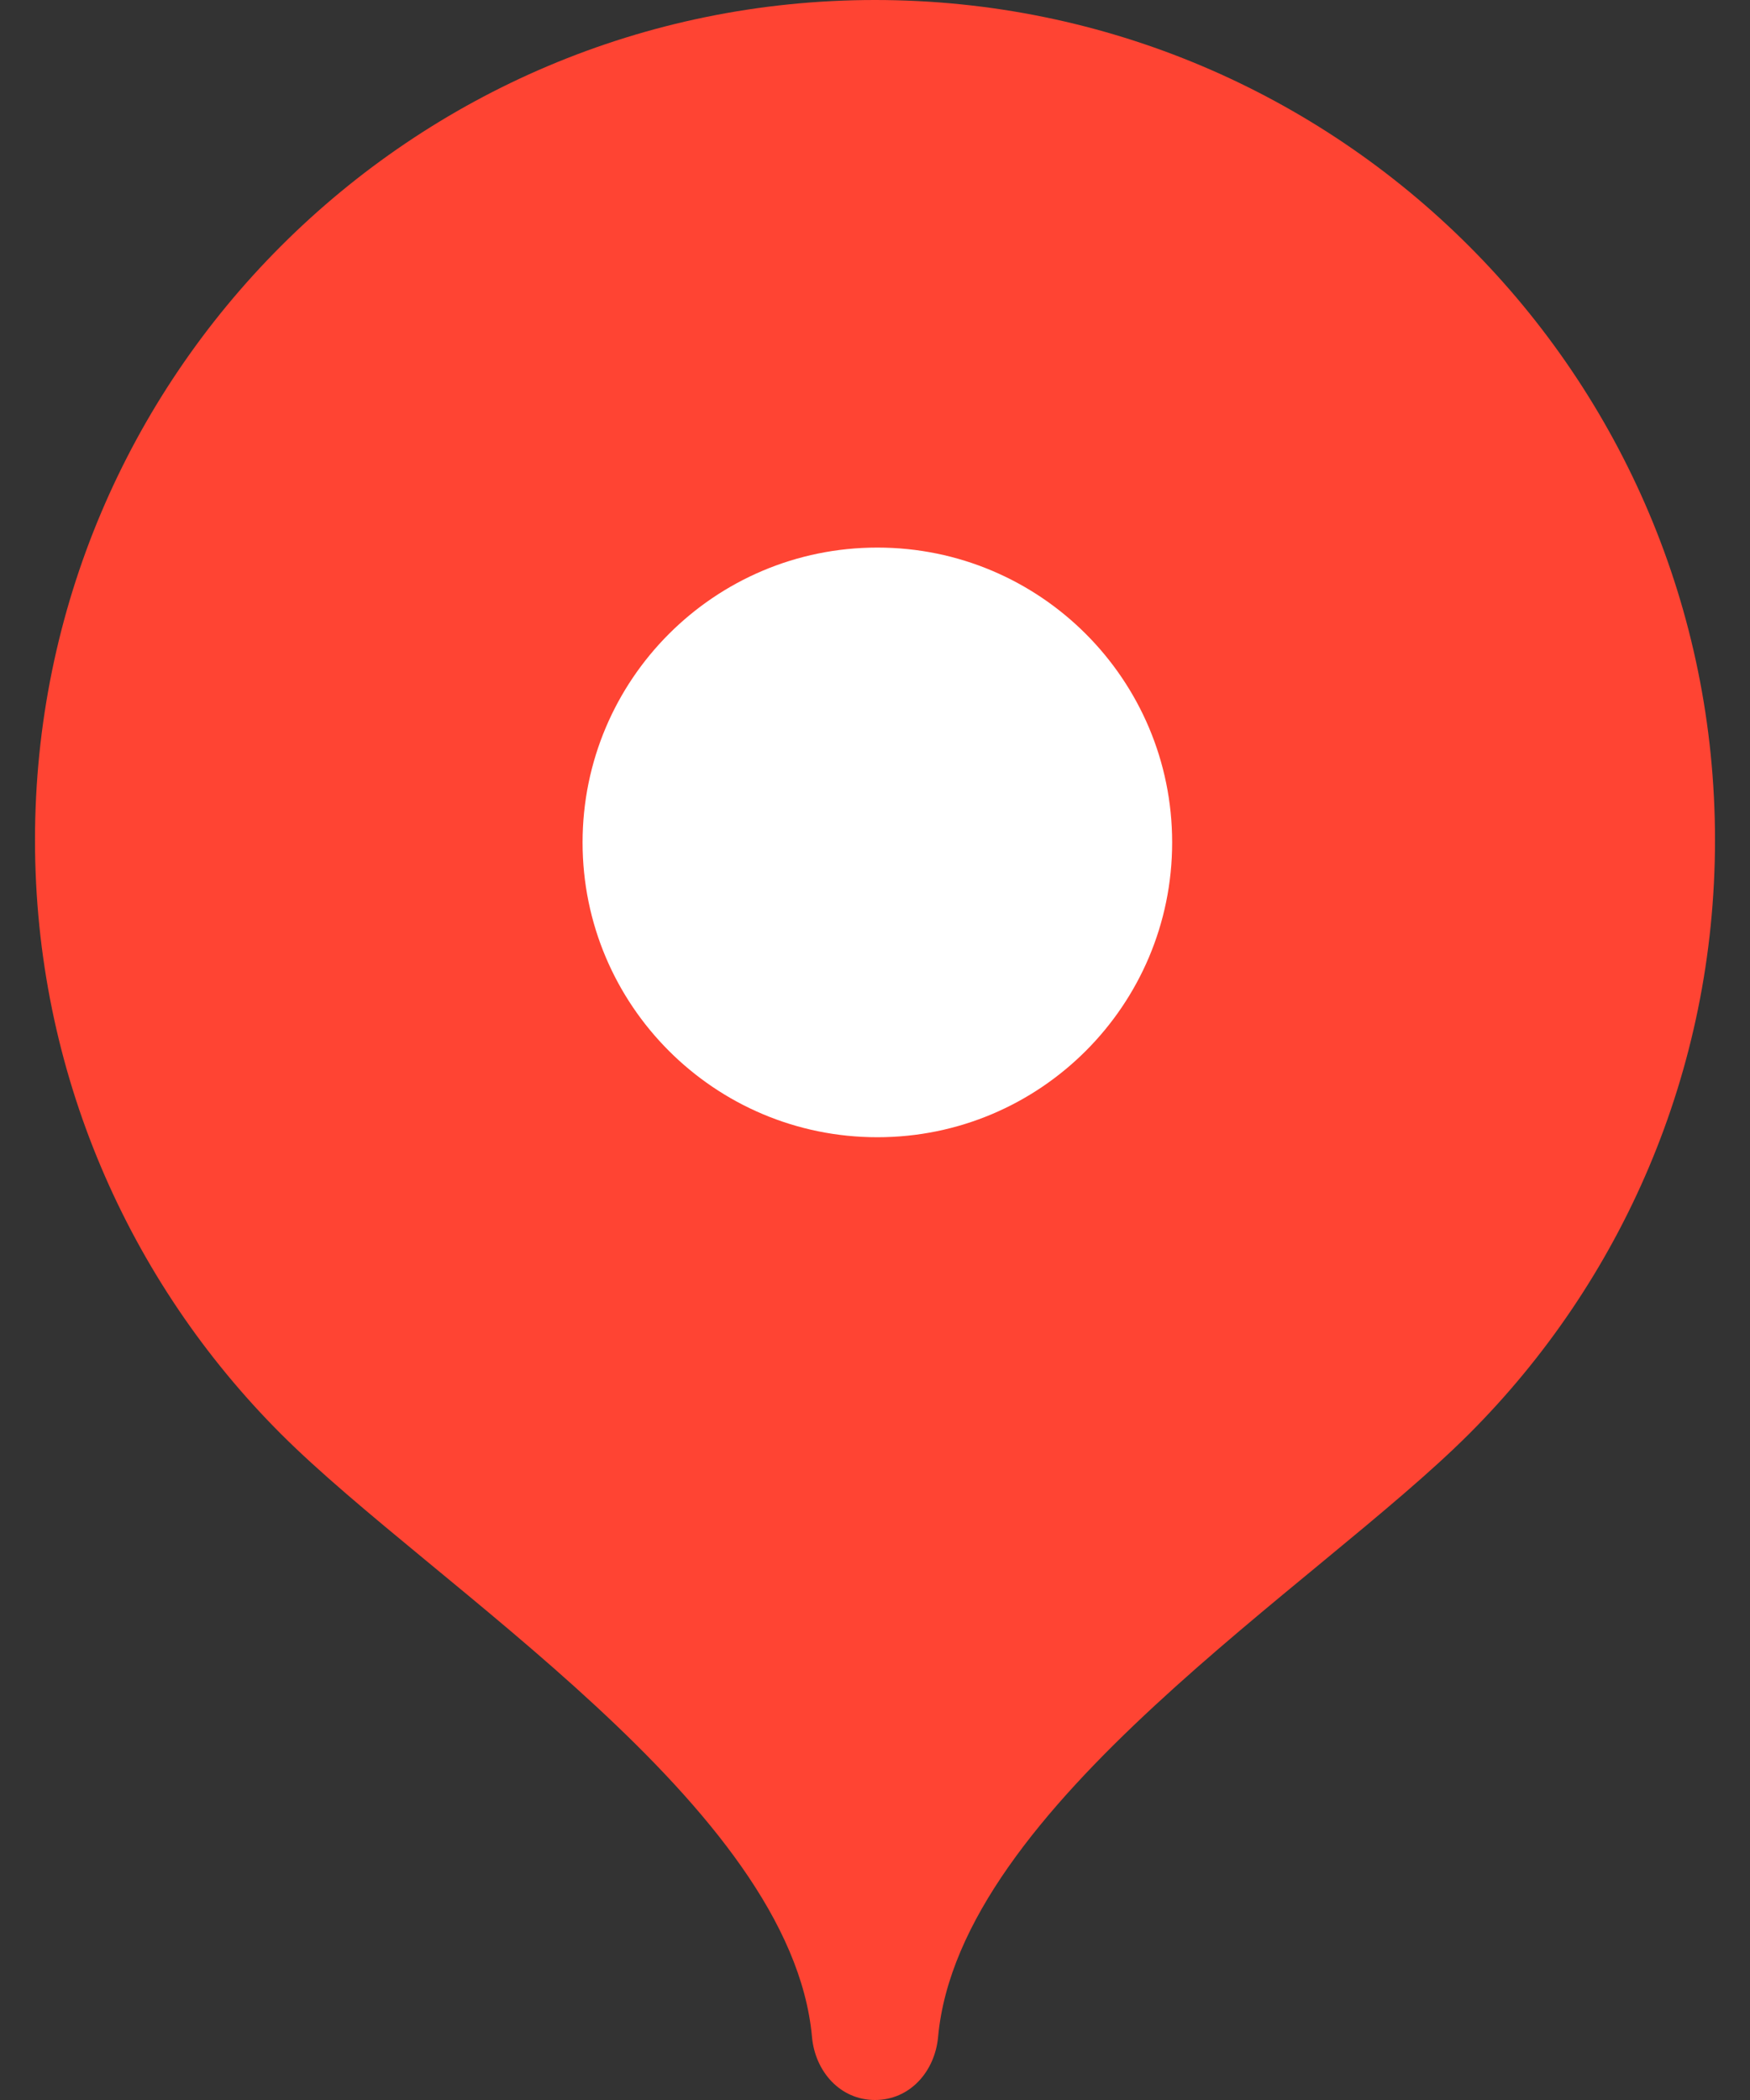 <svg width="20" height="24" viewBox="0 0 20 24" fill="none" xmlns="http://www.w3.org/2000/svg">
<rect x="0" y="0" width="20" height="24" fill="#333333" stroke="none"/>
<g id="Group 46">
<path id="Vector" fill-rule="evenodd" clip-rule="evenodd" d="M10 0C4.698 0 0.4 4.298 0.4 9.6C0.4 12.25 1.474 14.65 3.21 16.387C4.947 18.125 9.04 20.64 9.28 23.28C9.316 23.676 9.603 24 10 24C10.398 24 10.684 23.676 10.721 23.28C10.961 20.64 15.053 18.125 16.79 16.387C18.527 14.65 19.6 12.25 19.6 9.6C19.6 4.298 15.302 0 10 0Z" fill="#FF4433"/>
<path id="Vector_2" fill-rule="evenodd" clip-rule="evenodd" d="M10.027 12.997C11.888 12.997 13.396 11.488 13.396 9.628C13.396 7.767 11.888 6.258 10.027 6.258C8.166 6.258 6.658 7.767 6.658 9.628C6.658 11.488 8.166 12.997 10.027 12.997Z" fill="white"/>
</g>
</svg>
